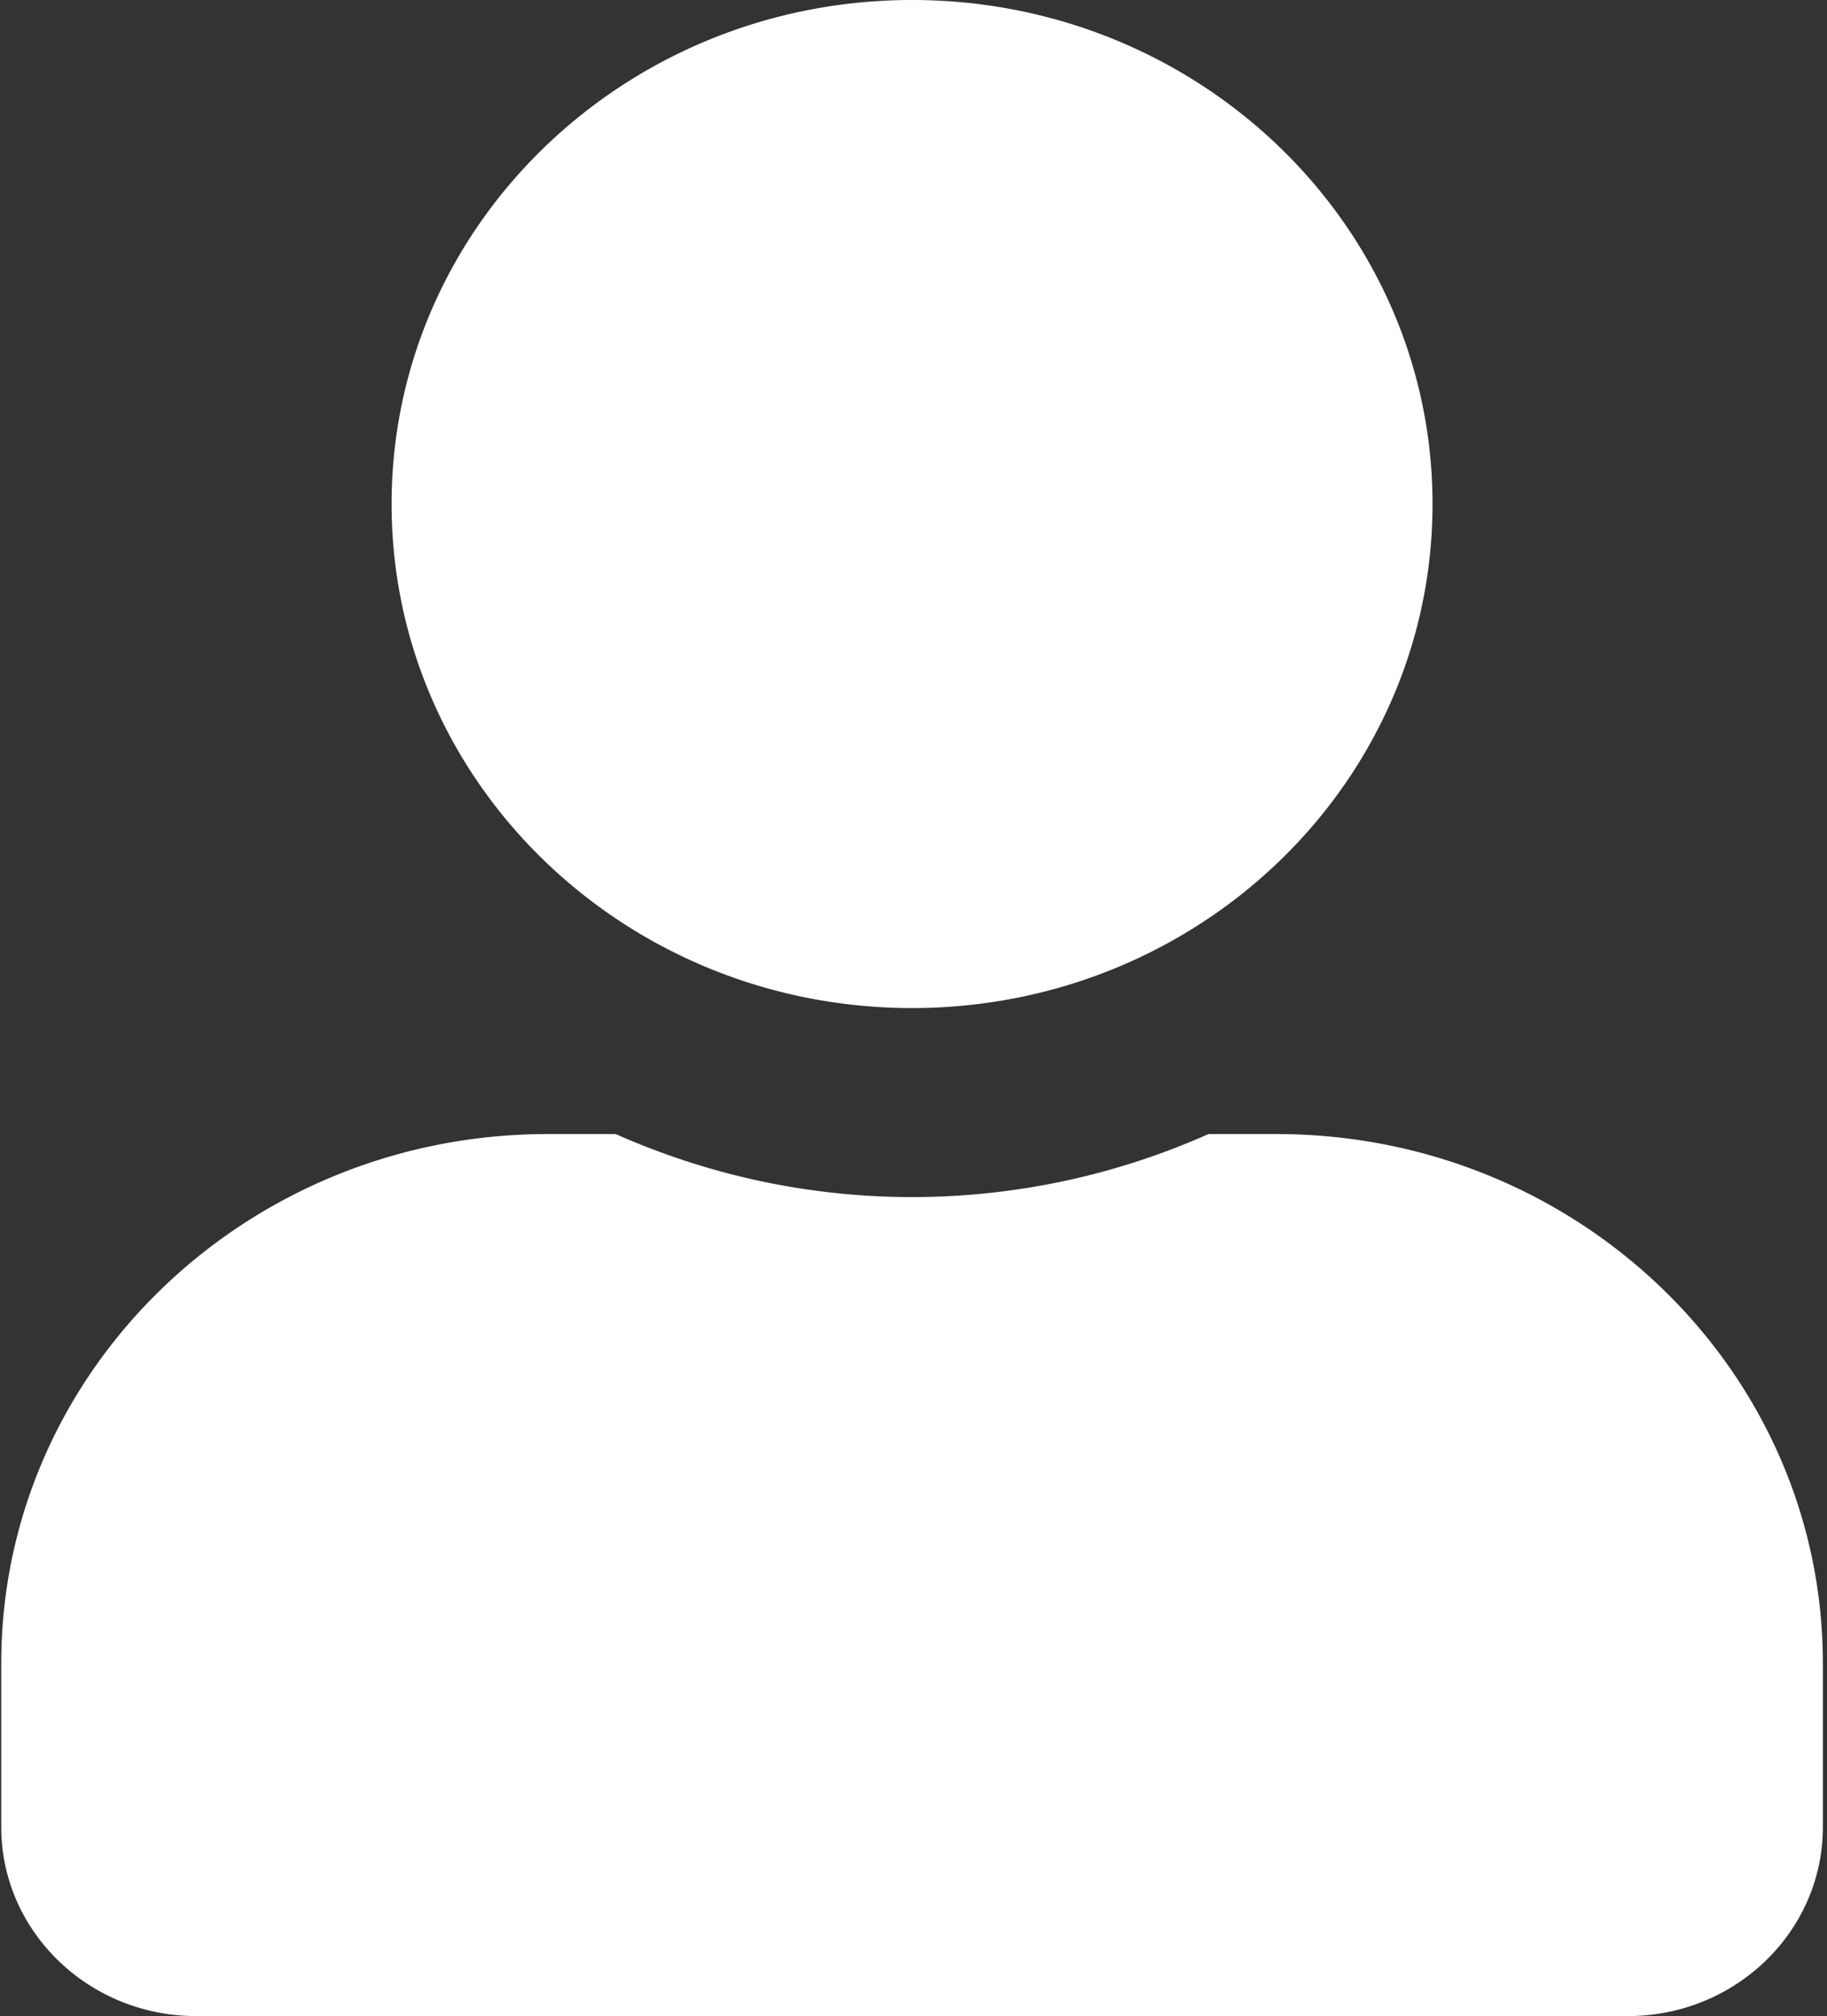<svg xmlns="http://www.w3.org/2000/svg" width="175" height="193" fill="none" viewBox="0 0 175 193">
  <rect x="0" y="0" width="175" height="193" fill="#333333" stroke="none"/>
  <path fill="#fff" d="M87.362 96.5c27.536 0 49.853-21.6 49.853-48.25S114.898 0 87.362 0 37.509 21.6 37.509 48.25 59.826 96.5 87.362 96.5Zm34.897 12.062h-6.504a69.775 69.775 0 0 1-28.393 6.032c-10.126 0-19.707-2.187-28.393-6.032h-6.504C23.566 108.562.12 131.255.12 159.225v15.681C.12 184.896 8.493 193 18.814 193H155.91c10.321 0 18.694-8.104 18.694-18.094v-15.681c0-27.97-23.446-50.663-52.345-50.663Z"/>
</svg>
